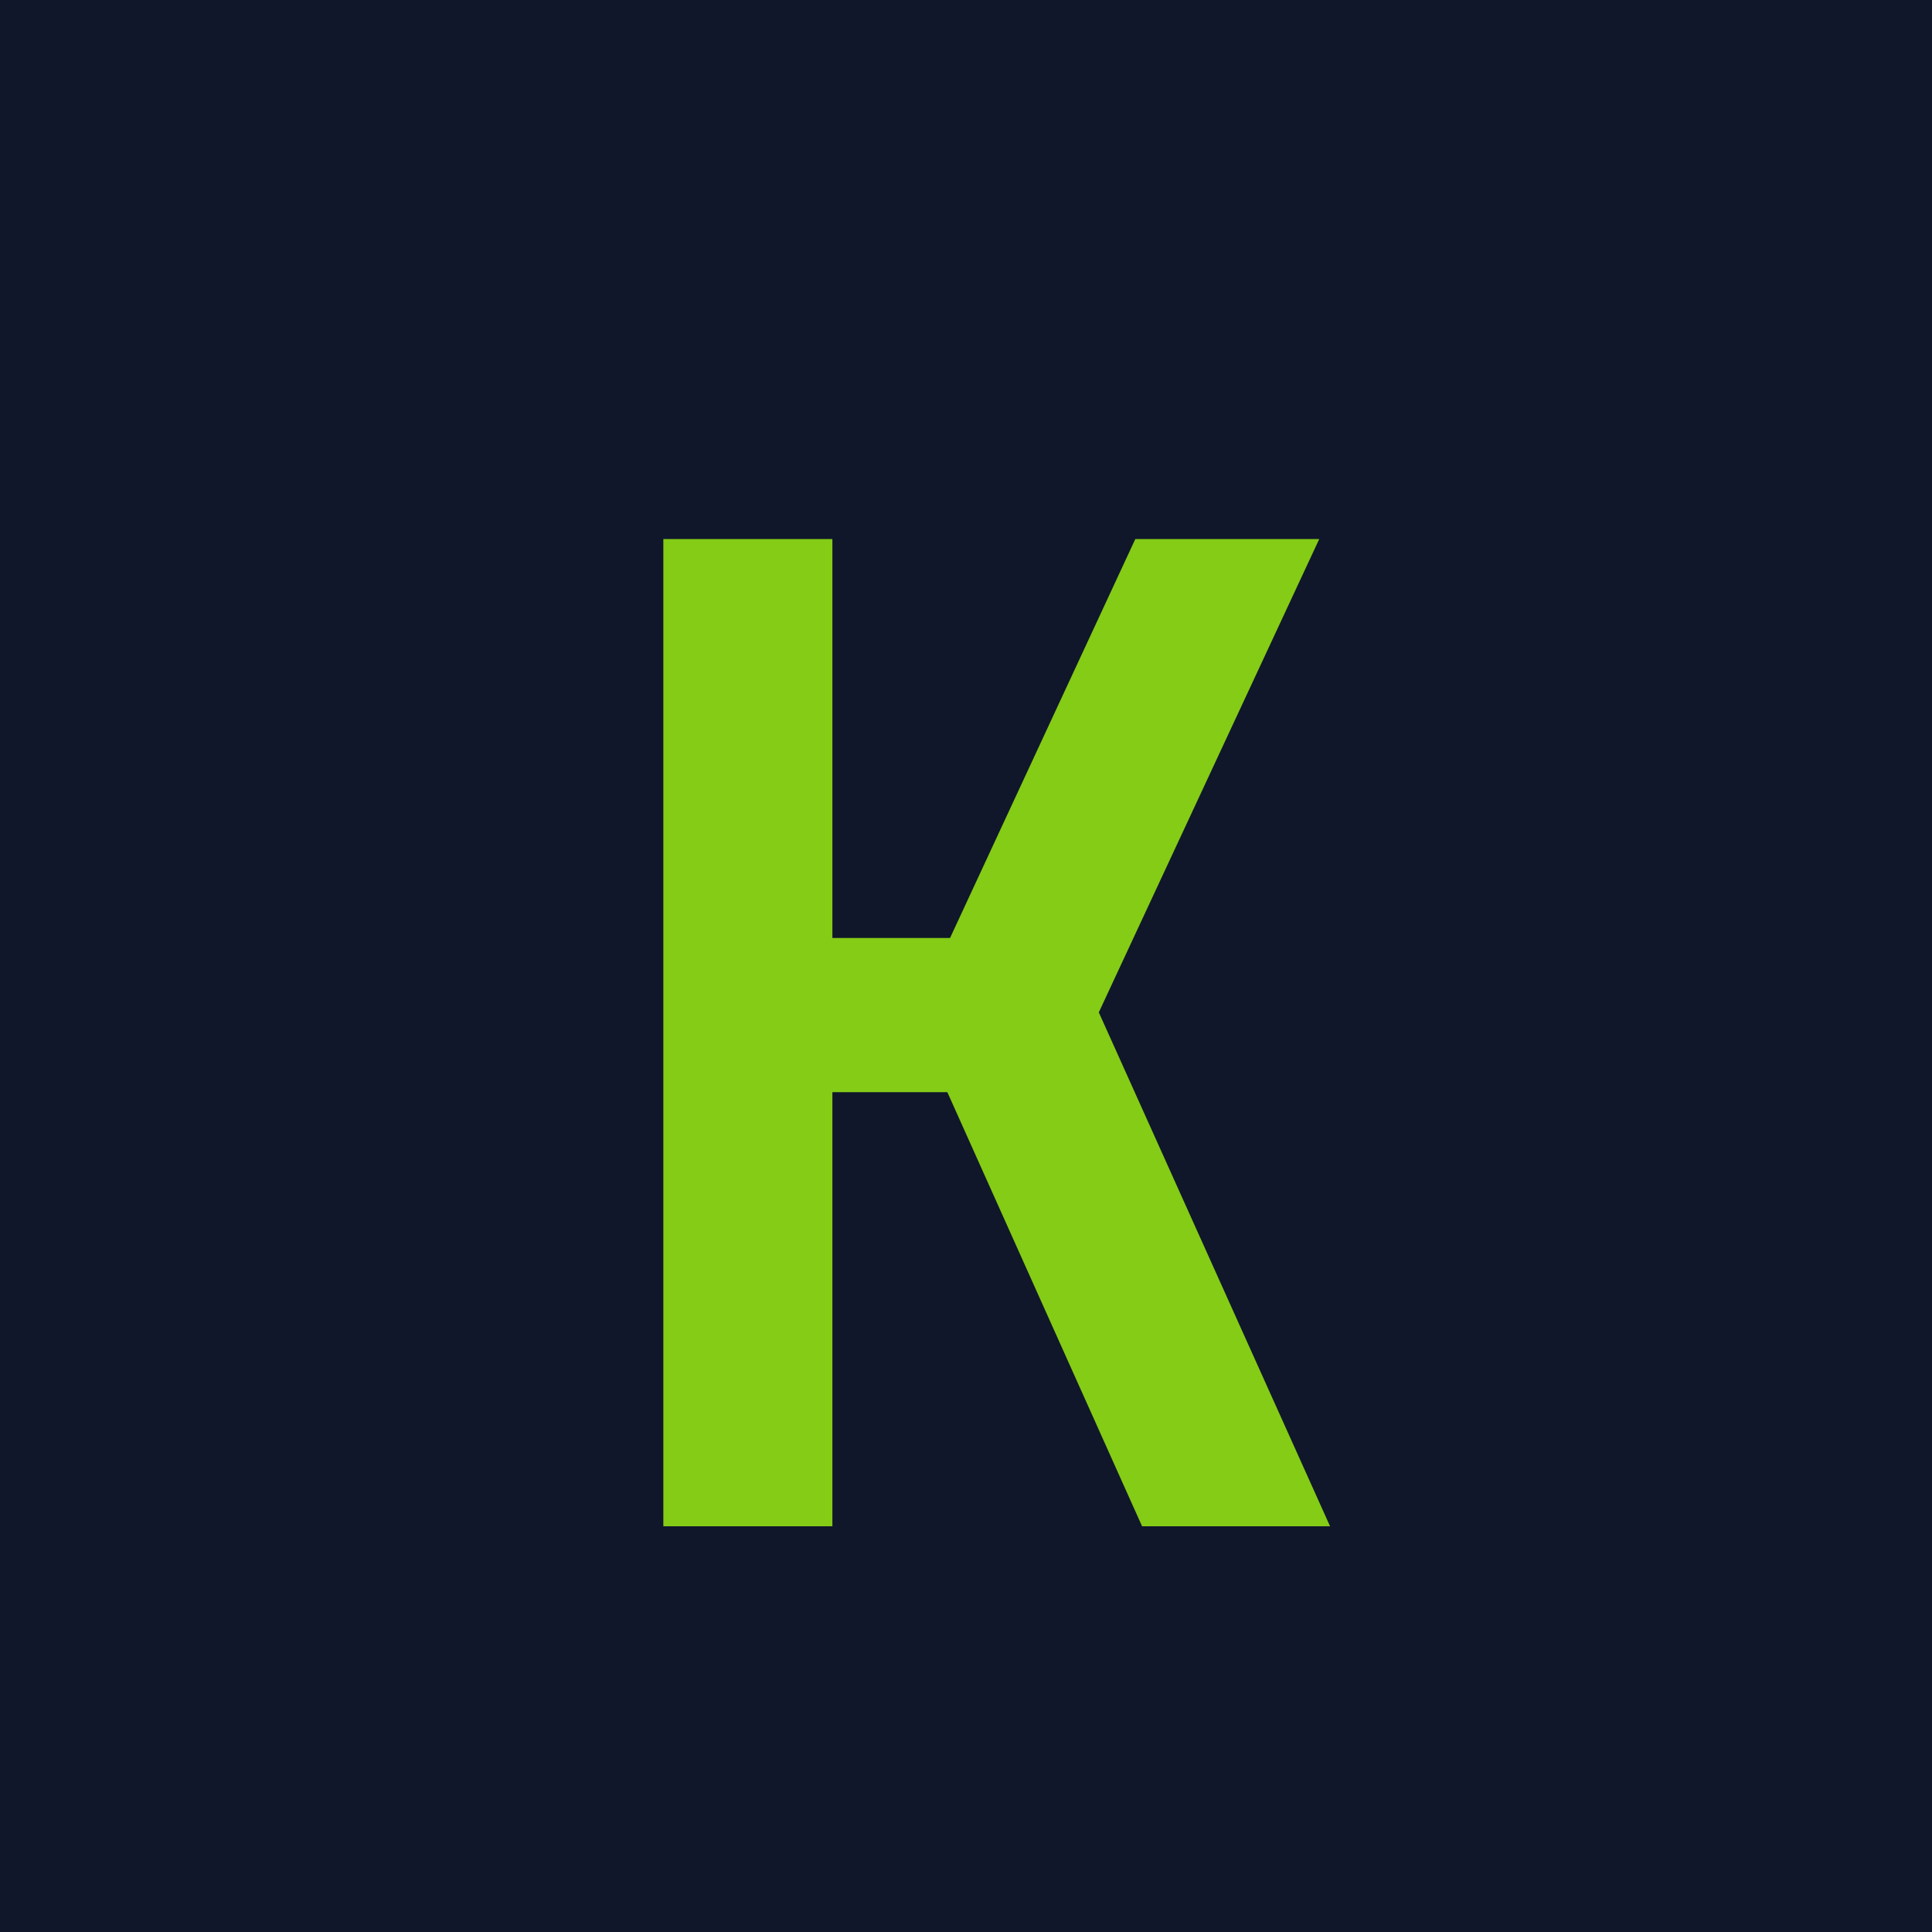 <svg width="100" height="100" viewBox="0 0 100 100" fill="none" xmlns="http://www.w3.org/2000/svg">
<rect width="100" height="100" fill="#10172A"/>
<g filter="url(#filter0_d_1_4)">
<path d="M34.334 75V23.9H43.084V44.55H49.174L58.764 23.9H68.284L56.874 48.4L68.844 75H59.114L49.034 52.53H43.084V75H34.334Z" fill="#84CC16"/>
</g>
<defs>
<filter id="filter0_d_1_4" x="30.334" y="23.9" width="42.51" height="59.1" filterUnits="userSpaceOnUse" color-interpolation-filters="sRGB">
<feFlood flood-opacity="0" result="BackgroundImageFix"/>
<feColorMatrix in="SourceAlpha" type="matrix" values="0 0 0 0 0 0 0 0 0 0 0 0 0 0 0 0 0 0 127 0" result="hardAlpha"/>
<feOffset dy="4"/>
<feGaussianBlur stdDeviation="2"/>
<feComposite in2="hardAlpha" operator="out"/>
<feColorMatrix type="matrix" values="0 0 0 0 0 0 0 0 0 0 0 0 0 0 0 0 0 0 0.25 0"/>
<feBlend mode="normal" in2="BackgroundImageFix" result="effect1_dropShadow_1_4"/>
<feBlend mode="normal" in="SourceGraphic" in2="effect1_dropShadow_1_4" result="shape"/>
</filter>
</defs>
</svg>
